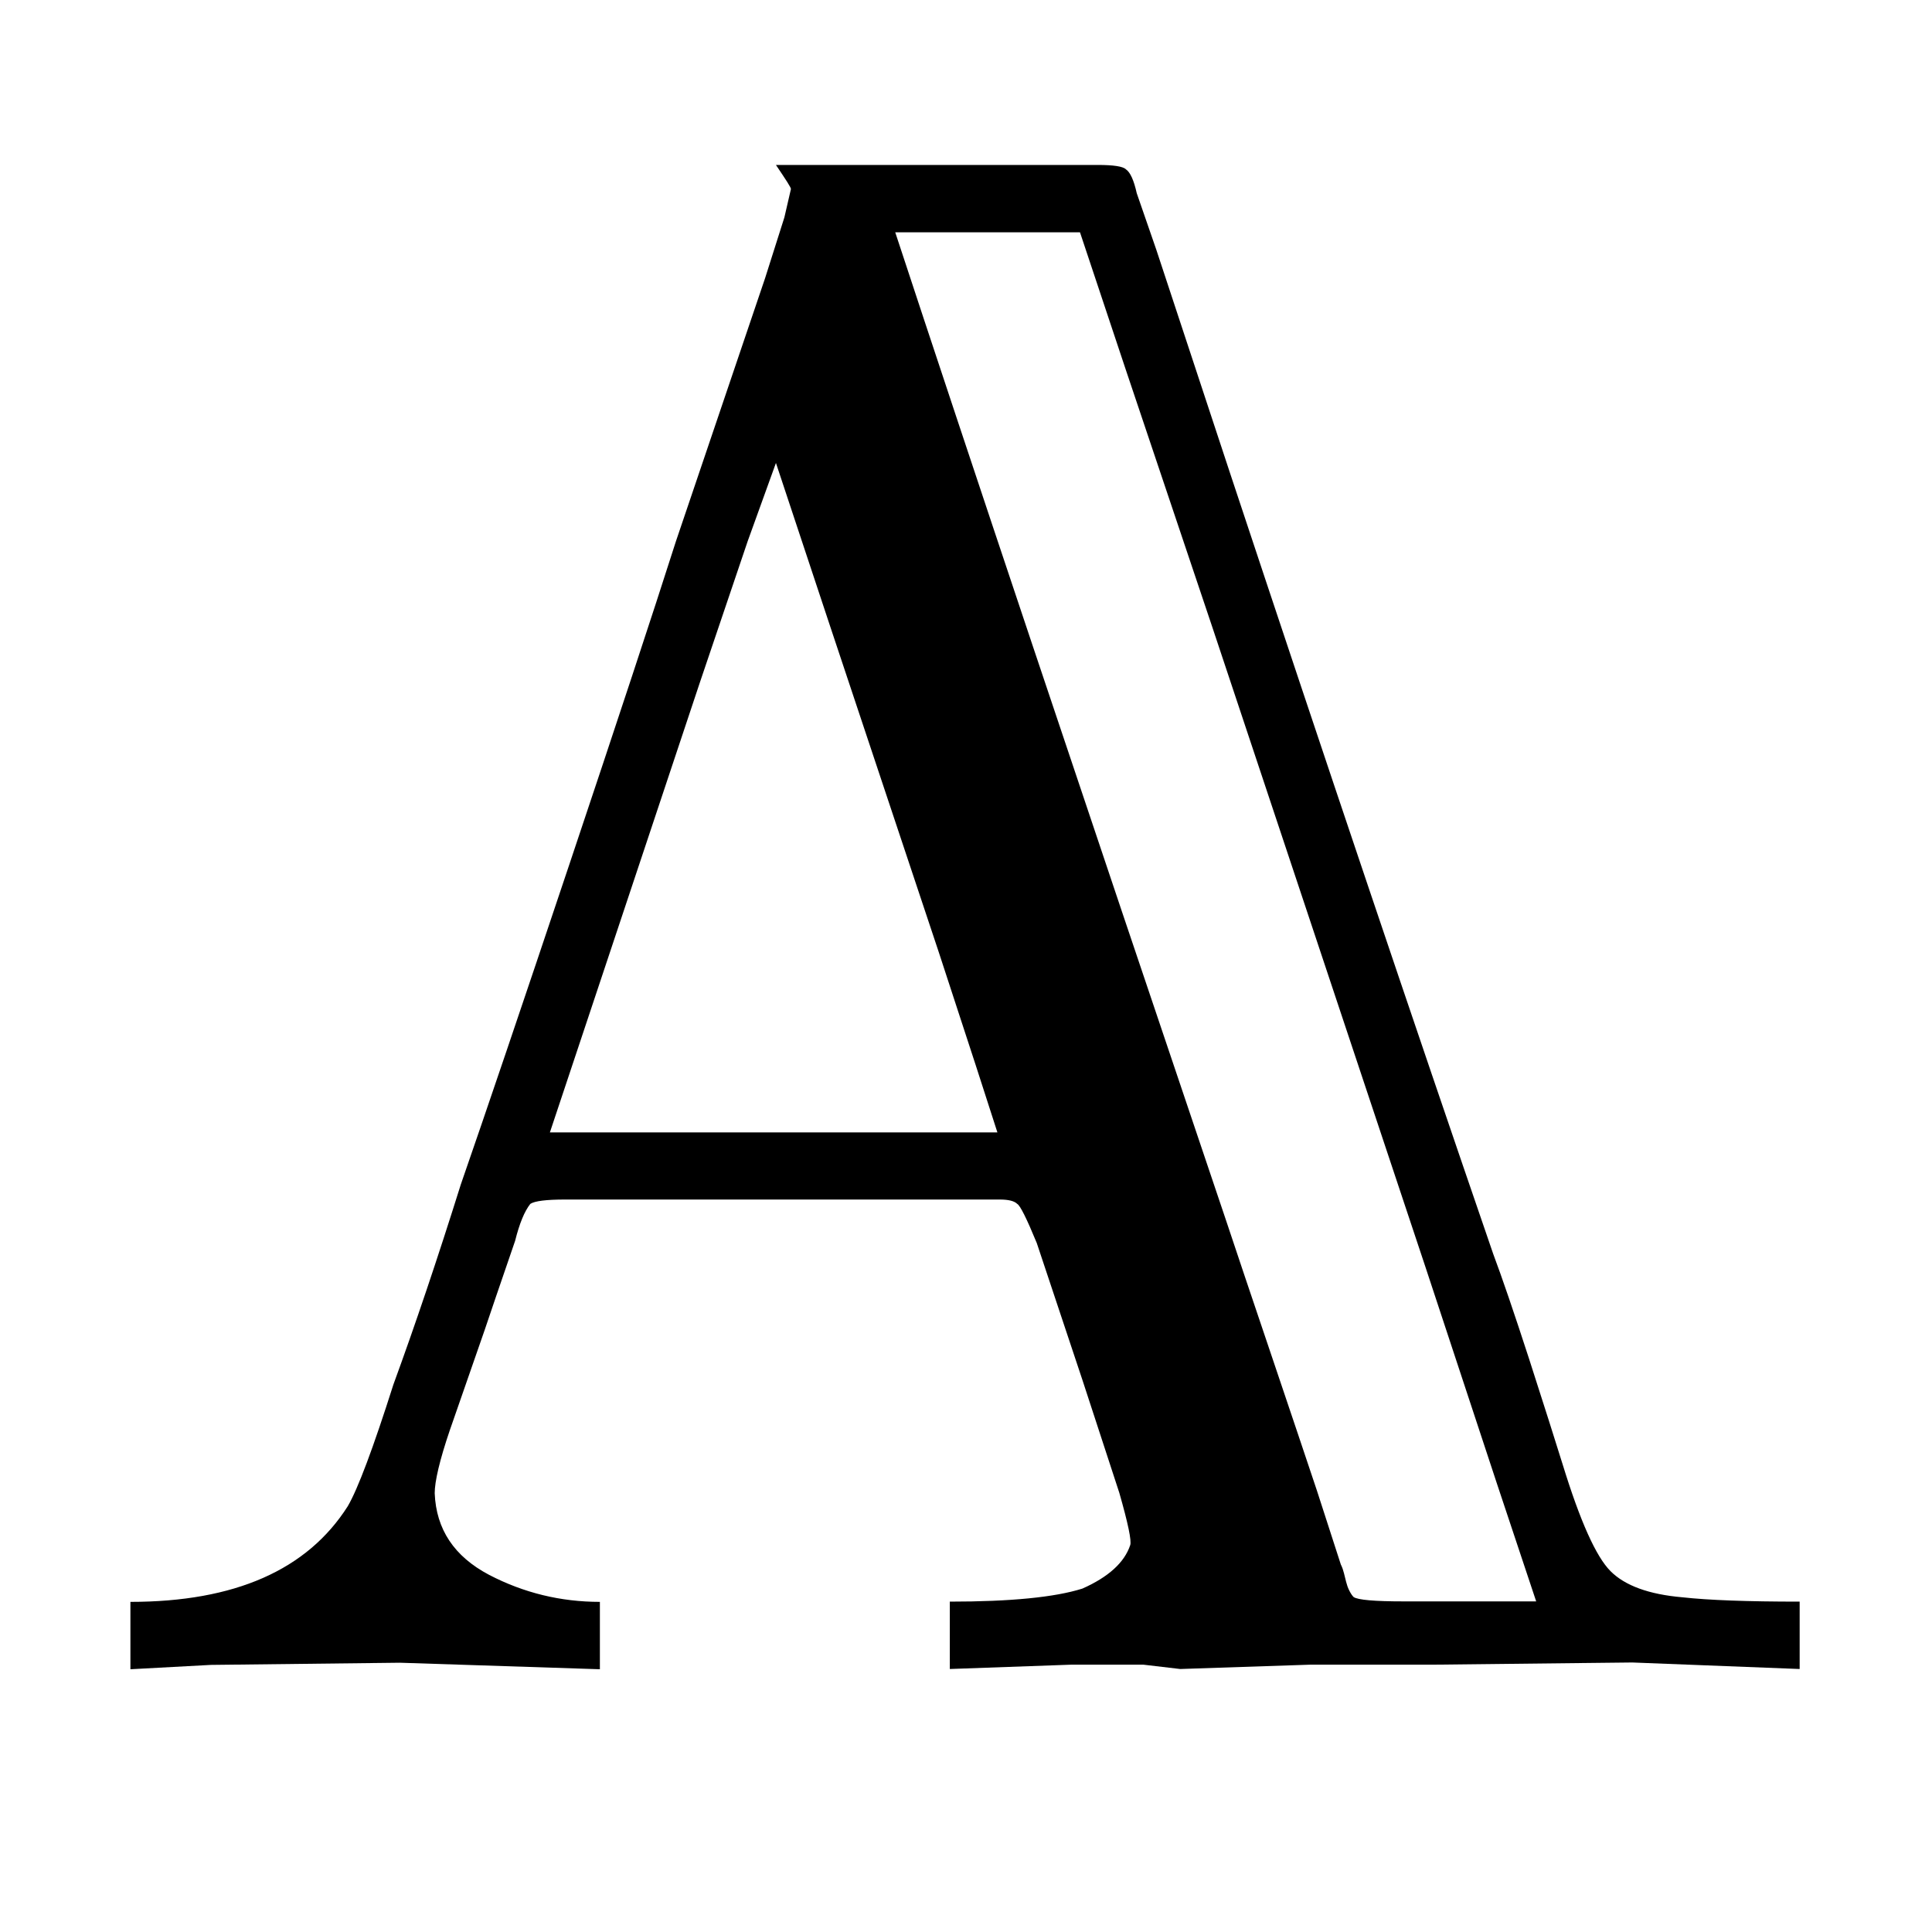 <svg xmlns="http://www.w3.org/2000/svg" xml:space="preserve" viewBox="0 0 80 80"><path d="M32.13 6.83h13.32c.66 0 1.05.06 1.17.18.18.12.33.45.45.99l.81 2.34 3.06 9.27c3.96 11.94 7.59 22.71 10.89 32.31.36.96.86 2.42 1.49 4.36.63 1.95 1.09 3.41 1.39 4.37.72 2.34 1.38 3.81 1.98 4.41.6.6 1.59.96 2.97 1.08 1.08.12 2.7.18 4.86.18v2.79l-6.93-.27-8.19.09h-5.13l-5.4.18-1.53-.18h-2.97l-5.04.18v-2.79c2.52 0 4.35-.18 5.49-.54 1.08-.48 1.74-1.08 1.98-1.8.06-.18-.09-.9-.45-2.16l-1.53-4.68-1.89-5.67c-.42-1.02-.69-1.56-.81-1.62-.12-.12-.36-.18-.72-.18h-18c-.78 0-1.26.06-1.44.18-.24.3-.45.81-.63 1.53-.66 1.92-1.08 3.15-1.26 3.69l-1.44 4.14c-.43 1.26-.63 2.14-.63 2.62.06 1.5.81 2.62 2.25 3.38 1.44.75 2.97 1.12 4.59 1.12v2.79l-8.28-.27-7.83.09-3.33.18v-2.79c4.32 0 7.32-1.32 9-3.96.42-.72 1.05-2.4 1.89-5.04.9-2.46 1.83-5.22 2.79-8.28 1.02-2.94 2.52-7.36 4.5-13.27 1.98-5.91 3.45-10.36 4.41-13.37l3.69-10.89.8-2.52.27-1.17c.01-.06-.21-.39-.62-1zm0 12.34-1.17 3.24-1.98 5.85-6.21 18.63H41.3l-.9-2.79-1.53-4.68-4.5-13.5-2.24-6.75zm12.59-9.55h-7.65c3 9.12 7.56 22.74 13.68 40.86.42 1.26 1.05 3.14 1.89 5.62.84 2.49 1.47 4.36 1.89 5.62l.99 3.06c.06.12.1.24.13.36l.09.36c.03.12.07.24.13.36s.12.21.18.27c.18.12.87.18 2.07.18h5.49l-1.62-4.86-2.97-9L50.21 26l-3.6-10.71-1.89-5.67z"/></svg>